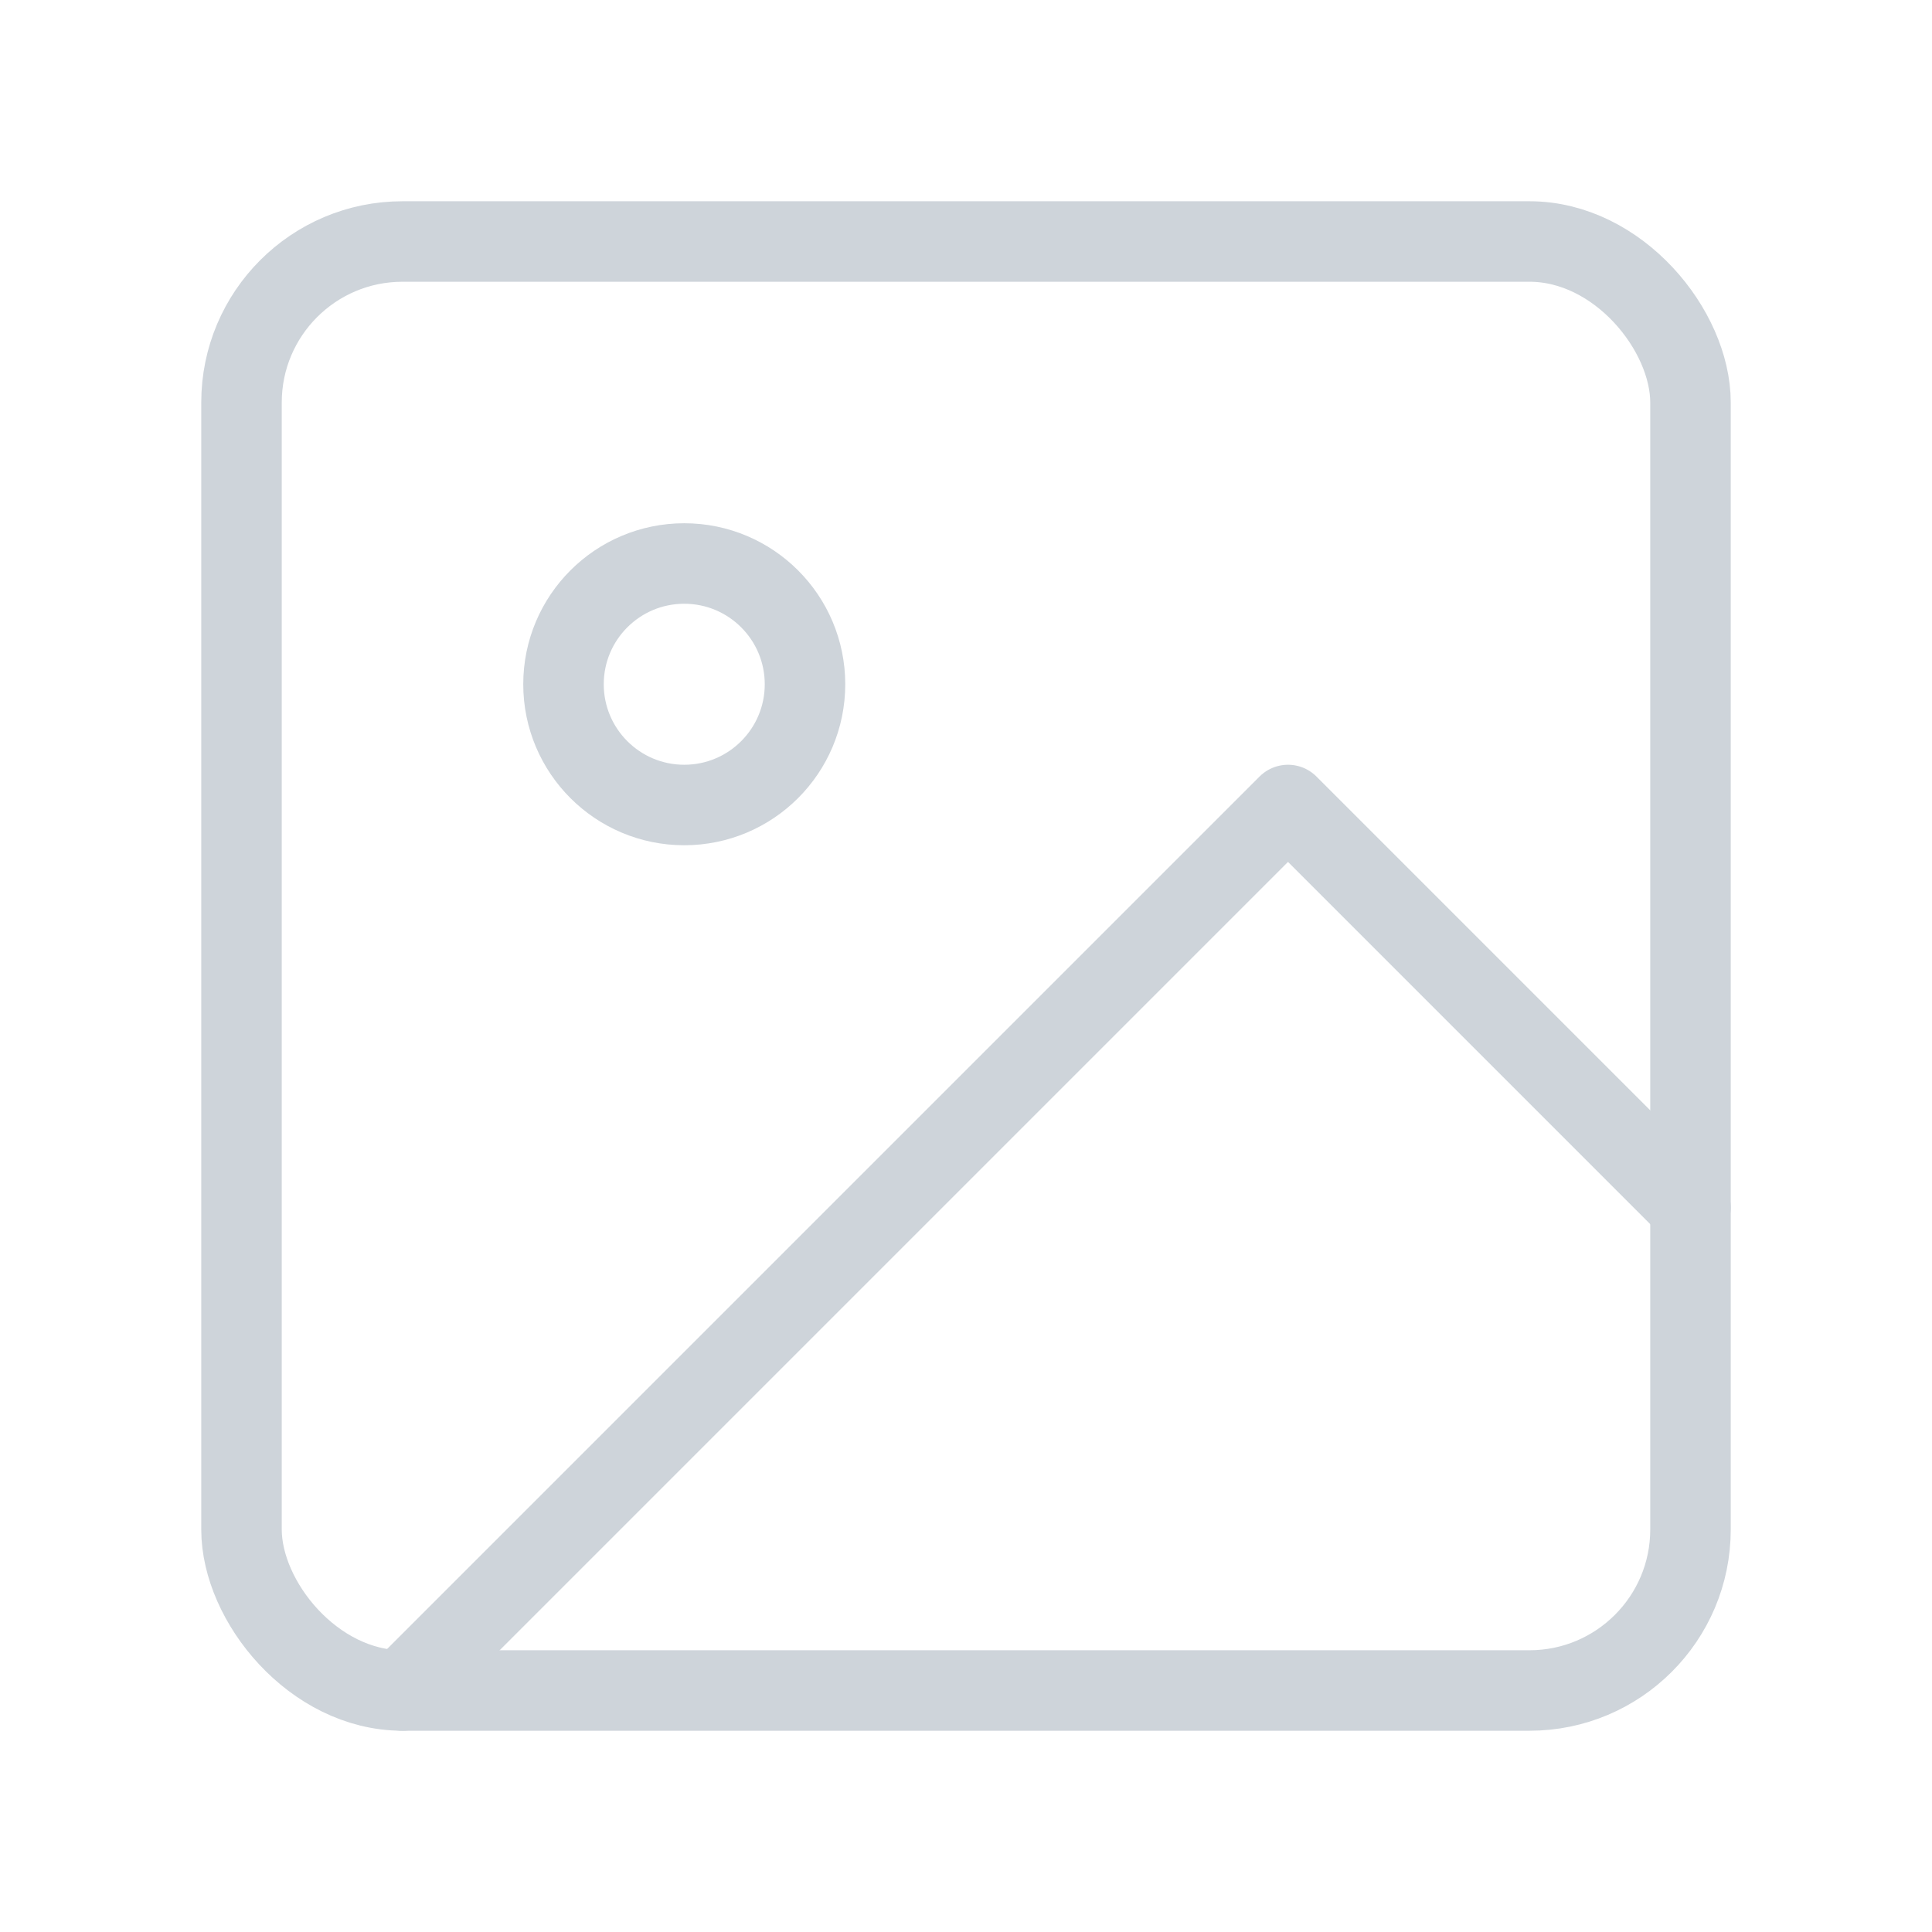 <svg xmlns="http://www.w3.org/2000/svg" width="40" height="40" viewBox="0 0 24 24" fill="none" stroke="#ced4da" stroke-width="1" stroke-linecap="round" stroke-linejoin="round" class="feather feather-image"><rect x="3" y="3" width="18" height="18" rx="2" ry="2"></rect><circle cx="8.5" cy="8.5" r="1.5"></circle><polyline points="21 15 16 10 5 21"></polyline></svg>